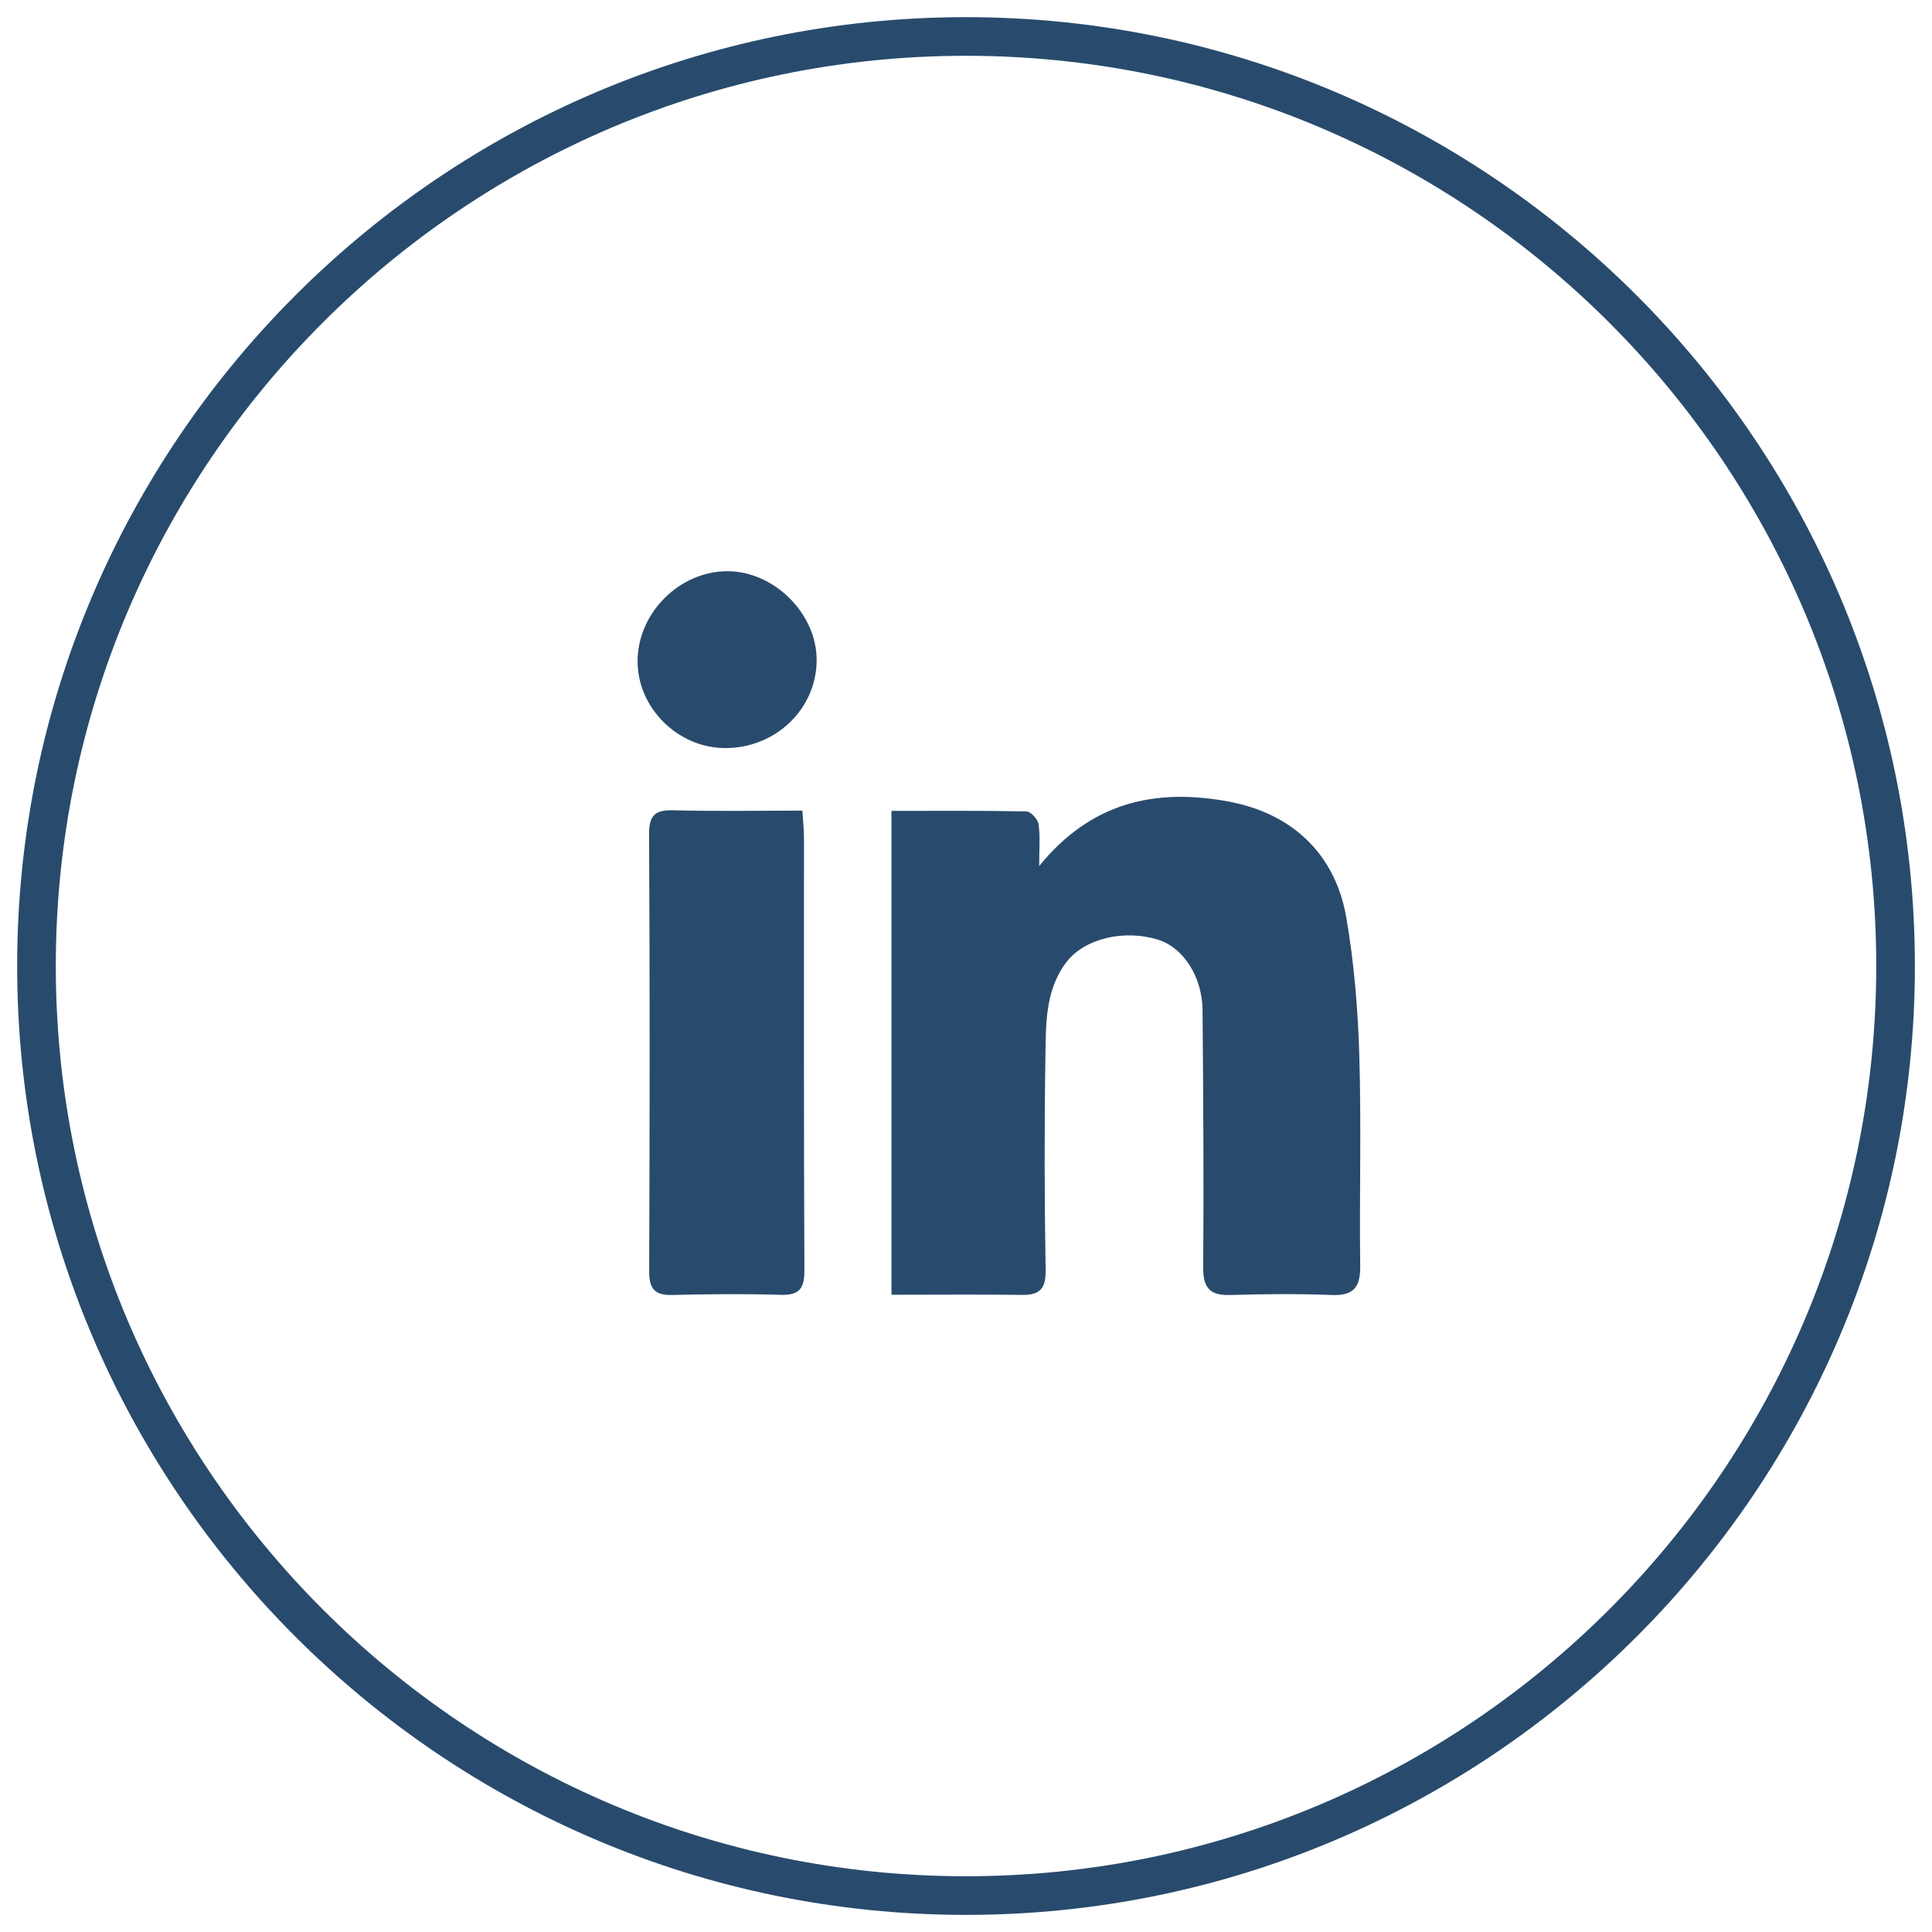 <?xml version="1.0" encoding="UTF-8" standalone="no"?>
<!-- Generator: Adobe Illustrator 16.0.0, SVG Export Plug-In . SVG Version: 6.00 Build 0)  -->

<svg
   xmlns:dc="http://purl.org/dc/elements/1.1/"
   xmlns:cc="http://creativecommons.org/ns#"
   xmlns:rdf="http://www.w3.org/1999/02/22-rdf-syntax-ns#"
   xmlns:svg="http://www.w3.org/2000/svg"
   xmlns="http://www.w3.org/2000/svg"
   xmlns:sodipodi="http://sodipodi.sourceforge.net/DTD/sodipodi-0.dtd"
   xmlns:inkscape="http://www.inkscape.org/namespaces/inkscape"
   version="1.1"
   id="Calque_1"
   x="0px"
   y="0px"
   width="50px"
   height="50px"
   viewBox="0 0 50 50"
   enable-background="new 0 0 50 50"
   xml:space="preserve"
   inkscape:version="0.48.4 r9939"
   sodipodi:docname="contact-linkedin.svg"><defs
     id="defs3005" /><sodipodi:namedview
     pagecolor="#ffffff"
     bordercolor="#666666"
     borderopacity="1"
     objecttolerance="10"
     gridtolerance="10"
     guidetolerance="10"
     inkscape:pageopacity="0"
     inkscape:pageshadow="2"
     inkscape:window-width="1920"
     inkscape:window-height="1014"
     id="namedview3003"
     showgrid="false"
     inkscape:zoom="4.72"
     inkscape:cx="-12.182203"
     inkscape:cy="25"
     inkscape:window-x="0"
     inkscape:window-y="27"
     inkscape:window-maximized="1"
     inkscape:current-layer="Calque_1" /><path
     fill="#284B6D"
     d="M25,49.557C11.459,49.557,0.444,38.541,0.444,25C0.444,11.459,11.459,0.444,25,0.444  c13.541,0,24.557,11.016,24.557,24.556C49.557,38.541,38.541,49.557,25,49.557z M25,1.444C12.011,1.444,1.444,12.011,1.444,25  c0,12.989,10.567,23.557,23.556,23.557c12.989,0,23.557-10.567,23.557-23.557C48.557,12.011,37.989,1.444,25,1.444z"
     id="path2992"
     style="fill:#284B6D;fill-opacity:1" /><g
     id="VibhFO_9_"
     style="fill:#284B6D;fill-opacity:1"><g
       id="g2995"
       style="fill:#284B6D;fill-opacity:1"><path
         fill="#284B6D"
         d="M23.071,33.508c0-4.223,0-8.333,0-12.522c1.185,0,2.341-0.011,3.496,0.014    c0.11,0.001,0.291,0.203,0.311,0.329c0.045,0.314,0.016,0.638,0.016,1.084c1.342-1.655,3.01-2.019,4.896-1.67    c1.642,0.303,2.767,1.352,3.052,3.002c0.203,1.176,0.301,2.379,0.337,3.573c0.054,1.813,0,3.63,0.023,5.445    c0.006,0.541-0.16,0.773-0.732,0.752c-0.875-0.035-1.753-0.027-2.629,0c-0.526,0.016-0.707-0.18-0.702-0.715    c0.016-2.223,0.002-4.445-0.018-6.668c-0.008-0.848-0.493-1.593-1.116-1.801c-0.883-0.291-1.933-0.053-2.407,0.57    c-0.556,0.73-0.529,1.614-0.543,2.459c-0.029,1.834-0.025,3.67,0.006,5.504c0.008,0.484-0.144,0.656-0.617,0.648    C25.341,33.497,24.244,33.508,23.071,33.508z"
         id="path2997"
         style="fill:#284B6D;fill-opacity:1" /><path
         fill="#284B6D"
         d="M20.766,20.979c0.016,0.271,0.041,0.489,0.041,0.708c0.001,3.729-0.007,7.458,0.011,11.188    c0.001,0.479-0.132,0.65-0.62,0.635c-0.937-0.029-1.875-0.018-2.812,0.004c-0.455,0.01-0.587-0.175-0.585-0.619    c0.014-3.771,0.018-7.542-0.003-11.311c-0.001-0.499,0.165-0.625,0.633-0.614C18.528,20.999,19.624,20.979,20.766,20.979z"
         id="path2999"
         style="fill:#284B6D;fill-opacity:1" /><path
         fill="#284B6D"
         d="M18.757,19.36c-1.219-0.007-2.259-1.044-2.256-2.249c0-1.251,1.092-2.337,2.338-2.328    c1.212,0.01,2.307,1.112,2.296,2.316C21.124,18.359,20.064,19.368,18.757,19.36z"
         id="path3001"
         style="fill:#284B6D;fill-opacity:1" /></g></g></svg>